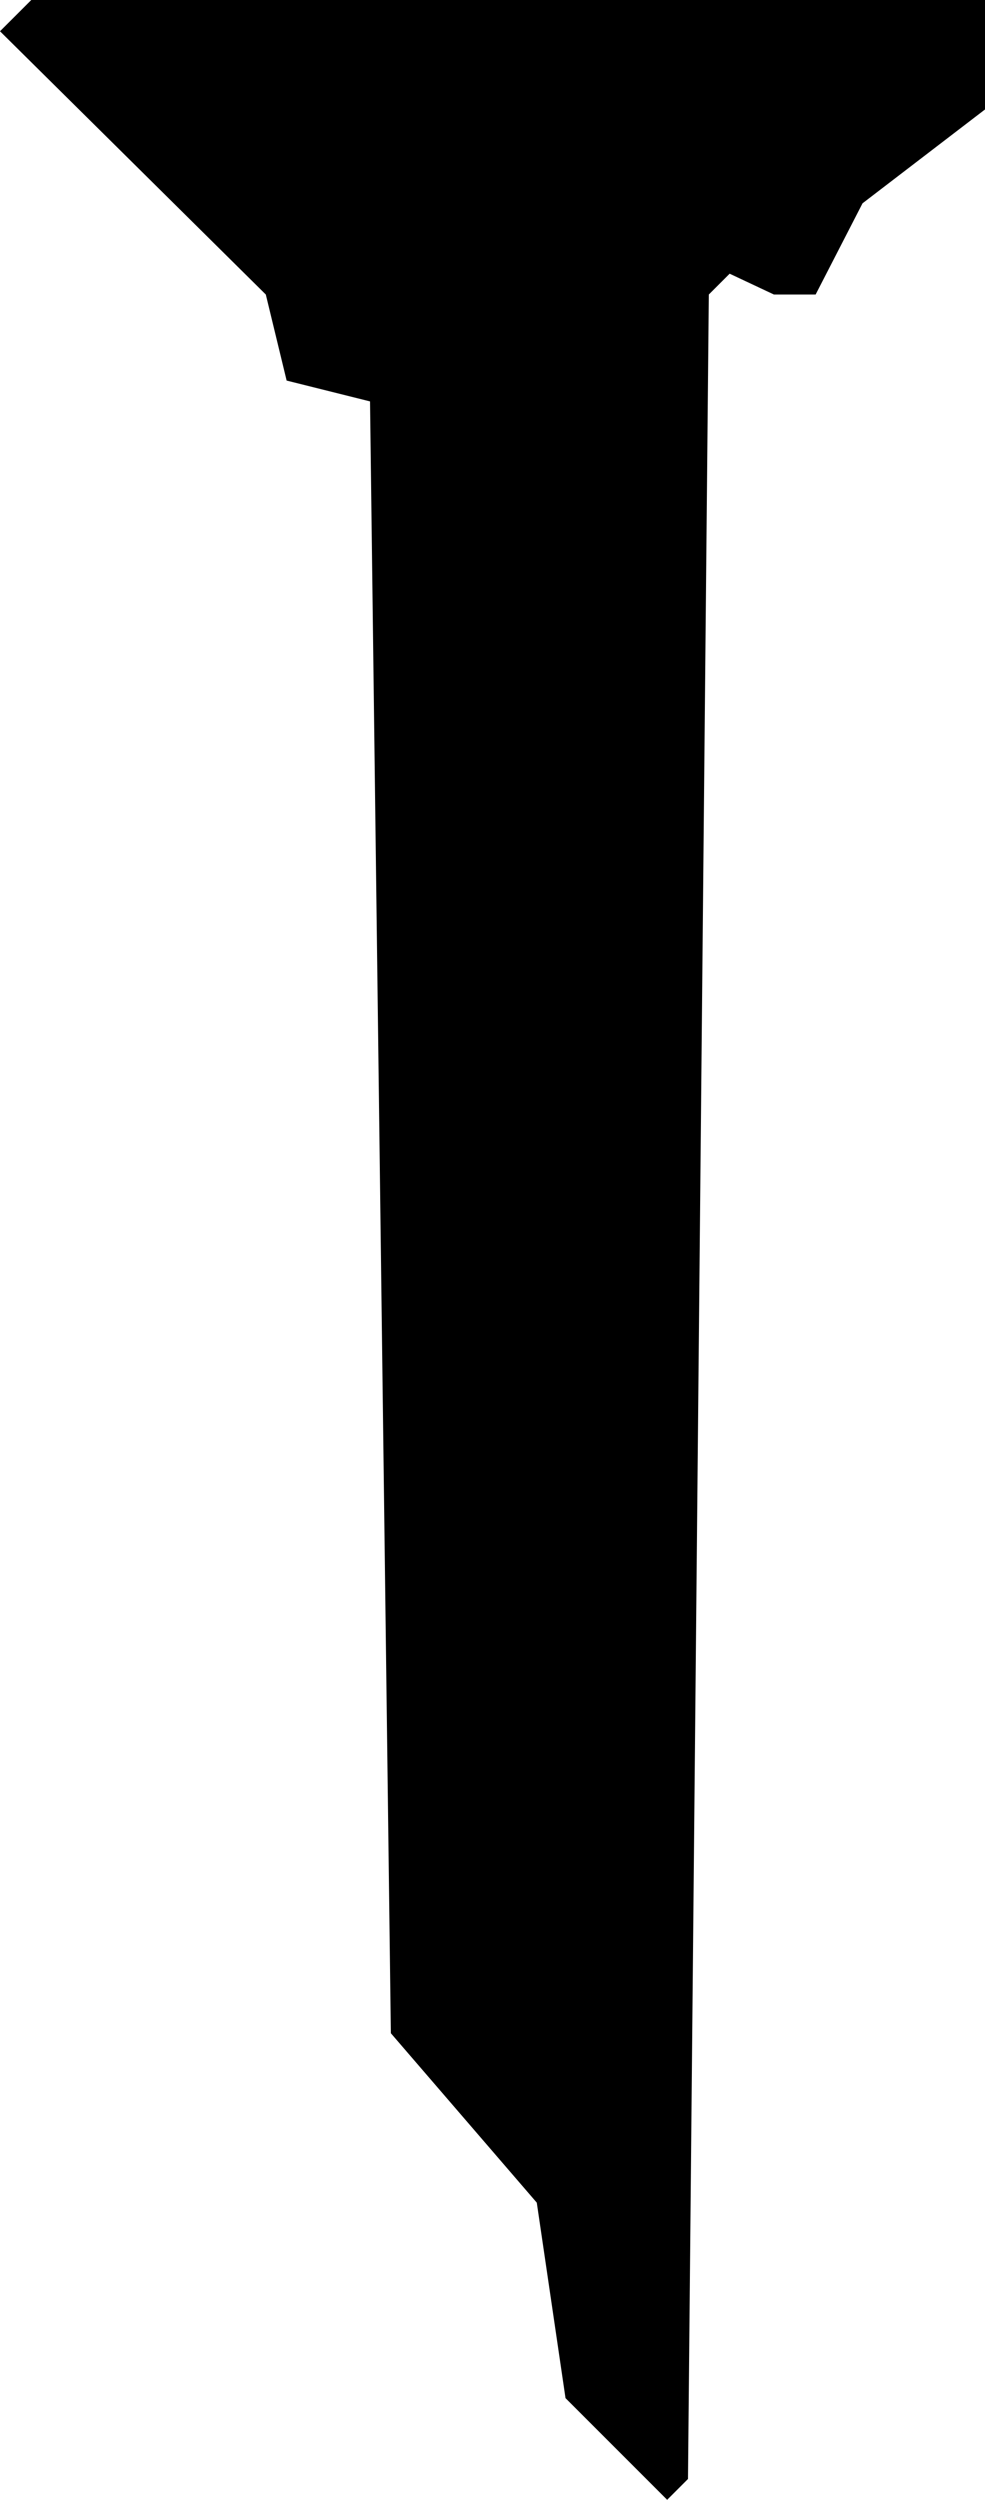 <?xml version="1.0" encoding="UTF-8" standalone="no"?>
<!-- Created with Inkscape (http://www.inkscape.org/) -->

<svg
   width="26.67mm"
   height="67.663mm"
   viewBox="0 0 26.67 67.663"
   version="1.1"
   id="svg1"
   xmlns="http://www.w3.org/2000/svg"
   xmlns:svg="http://www.w3.org/2000/svg">
  <defs
     id="defs1" />
  <g
     id="layer1"
     transform="translate(-51.33,-36.871)">
    <path
       d="M 65.864,96.49 61.913,91.904 61.349,47.736 59.091,47.172 58.527,44.843 51.33,37.717 52.177,36.871 h 25.823 v 2.963 l -3.316,2.54 -1.27,2.469 h -1.129 l -1.199,-0.564 -0.564,0.564 -0.564,59.126 -0.564,0.564 -2.752,-2.752 z"
       id="text2"
       style="font-size:70.556px;font-family:'THE AMAZING SPIDER-MAN';-inkscape-font-specification:'THE AMAZING SPIDER-MAN';text-align:center;text-anchor:middle;stroke-width:0.265"
       aria-label="T" />
  </g>
</svg>

